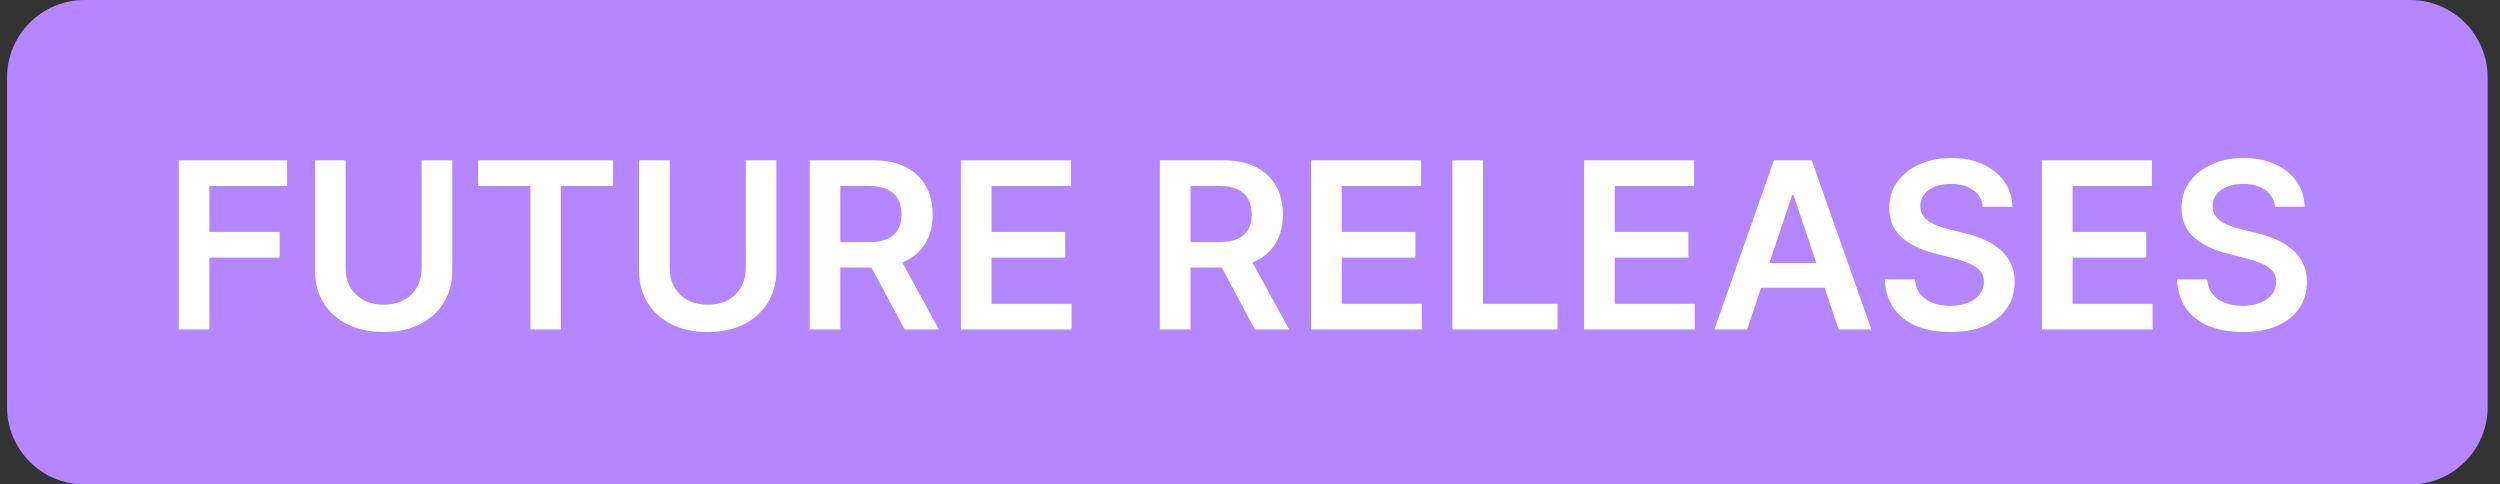 <svg width="129" height="25" viewBox="0 0 129 25" fill="none" xmlns="http://www.w3.org/2000/svg">
<rect x="0" y="0" width="129" height="25" fill="#333333" stroke="none"/>
<path d="M0.363 4C0.363 1.791 2.154 0 4.363 0H124.363C126.572 0 128.363 1.791 128.363 4V21C128.363 23.209 126.572 25 124.363 25H4.363C2.154 25 0.363 23.209 0.363 21V4Z" fill="#B486FF"/>
<path d="M9.224 17V8.273H14.815V9.598H10.805V11.967H14.431V13.293H10.805V17H9.224ZM21.756 8.273H23.337V13.974C23.337 14.599 23.189 15.149 22.894 15.624C22.602 16.098 22.189 16.469 21.658 16.736C21.127 17 20.506 17.132 19.796 17.132C19.083 17.132 18.461 17 17.93 16.736C17.398 16.469 16.986 16.098 16.694 15.624C16.401 15.149 16.255 14.599 16.255 13.974V8.273H17.836V13.842C17.836 14.206 17.915 14.53 18.075 14.814C18.236 15.098 18.464 15.321 18.756 15.483C19.049 15.642 19.395 15.722 19.796 15.722C20.197 15.722 20.543 15.642 20.836 15.483C21.131 15.321 21.359 15.098 21.518 14.814C21.677 14.53 21.756 14.206 21.756 13.842V8.273ZM24.672 9.598V8.273H31.635V9.598H28.938V17H27.37V9.598H24.672ZM38.479 8.273H40.06V13.974C40.06 14.599 39.912 15.149 39.617 15.624C39.324 16.098 38.912 16.469 38.381 16.736C37.85 17 37.229 17.132 36.519 17.132C35.806 17.132 35.184 17 34.652 16.736C34.121 16.469 33.709 16.098 33.416 15.624C33.124 15.149 32.977 14.599 32.977 13.974V8.273H34.559V13.842C34.559 14.206 34.638 14.53 34.797 14.814C34.959 15.098 35.186 15.321 35.479 15.483C35.772 15.642 36.118 15.722 36.519 15.722C36.919 15.722 37.266 15.642 37.559 15.483C37.854 15.321 38.081 15.098 38.24 14.814C38.399 14.53 38.479 14.206 38.479 13.842V8.273ZM41.778 17V8.273H45.051C45.721 8.273 46.284 8.389 46.739 8.622C47.196 8.855 47.541 9.182 47.774 9.602C48.01 10.02 48.128 10.507 48.128 11.064C48.128 11.624 48.008 12.109 47.77 12.521C47.534 12.93 47.186 13.247 46.726 13.472C46.266 13.693 45.7 13.804 45.03 13.804H42.699V12.492H44.817C45.209 12.492 45.53 12.438 45.78 12.329C46.03 12.219 46.214 12.058 46.334 11.848C46.456 11.635 46.517 11.374 46.517 11.064C46.517 10.754 46.456 10.49 46.334 10.271C46.212 10.05 46.026 9.882 45.776 9.768C45.526 9.652 45.203 9.594 44.808 9.594H43.359V17H41.778ZM46.287 13.046L48.447 17H46.683L44.561 13.046H46.287ZM49.583 17V8.273H55.259V9.598H51.164V11.967H54.965V13.293H51.164V15.675H55.293V17H49.583ZM59.849 17V8.273H63.121C63.792 8.273 64.354 8.389 64.809 8.622C65.266 8.855 65.611 9.182 65.844 9.602C66.08 10.02 66.198 10.507 66.198 11.064C66.198 11.624 66.079 12.109 65.84 12.521C65.604 12.93 65.256 13.247 64.796 13.472C64.336 13.693 63.77 13.804 63.1 13.804H60.769V12.492H62.887C63.279 12.492 63.6 12.438 63.85 12.329C64.1 12.219 64.285 12.058 64.404 11.848C64.526 11.635 64.587 11.374 64.587 11.064C64.587 10.754 64.526 10.49 64.404 10.271C64.282 10.05 64.096 9.882 63.846 9.768C63.596 9.652 63.273 9.594 62.878 9.594H61.43V17H59.849ZM64.357 13.046L66.518 17H64.753L62.631 13.046H64.357ZM67.653 17V8.273H73.329V9.598H69.234V11.967H73.035V13.293H69.234V15.675H73.364V17H67.653ZM74.942 17V8.273H76.523V15.675H80.367V17H74.942ZM81.739 17V8.273H87.415V9.598H83.32V11.967H87.121V13.293H83.32V15.675H87.45V17H81.739ZM90.149 17H88.462L91.534 8.273H93.486L96.562 17H94.875L92.544 10.062H92.476L90.149 17ZM90.204 13.578H94.807V14.848H90.204V13.578ZM102.314 10.672C102.274 10.3 102.107 10.01 101.811 9.803C101.519 9.595 101.138 9.491 100.669 9.491C100.34 9.491 100.057 9.541 99.821 9.641C99.585 9.74 99.405 9.875 99.28 10.046C99.155 10.216 99.091 10.411 99.088 10.629C99.088 10.811 99.129 10.969 99.212 11.102C99.297 11.236 99.412 11.349 99.557 11.443C99.702 11.534 99.862 11.611 100.039 11.673C100.215 11.736 100.392 11.788 100.571 11.831L101.389 12.036C101.719 12.112 102.036 12.216 102.34 12.347C102.647 12.477 102.921 12.642 103.162 12.841C103.407 13.04 103.6 13.28 103.742 13.561C103.884 13.842 103.955 14.172 103.955 14.55C103.955 15.061 103.824 15.511 103.563 15.901C103.301 16.287 102.924 16.59 102.429 16.808C101.938 17.024 101.343 17.132 100.644 17.132C99.965 17.132 99.375 17.027 98.875 16.817C98.378 16.607 97.989 16.3 97.708 15.896C97.429 15.493 97.279 15.001 97.256 14.422H98.811C98.834 14.726 98.928 14.979 99.093 15.18C99.257 15.382 99.472 15.533 99.736 15.632C100.003 15.732 100.301 15.781 100.631 15.781C100.975 15.781 101.276 15.73 101.534 15.628C101.796 15.523 102 15.378 102.148 15.193C102.296 15.006 102.371 14.787 102.374 14.537C102.371 14.31 102.304 14.122 102.174 13.974C102.043 13.824 101.86 13.699 101.624 13.599C101.391 13.497 101.118 13.406 100.806 13.327L99.813 13.071C99.094 12.886 98.526 12.607 98.108 12.232C97.693 11.854 97.486 11.352 97.486 10.727C97.486 10.213 97.625 9.763 97.904 9.376C98.185 8.99 98.567 8.69 99.05 8.477C99.533 8.261 100.08 8.153 100.691 8.153C101.31 8.153 101.853 8.261 102.318 8.477C102.787 8.69 103.155 8.987 103.422 9.368C103.689 9.746 103.827 10.18 103.835 10.672H102.314ZM105.364 17V8.273H111.04V9.598H106.945V11.967H110.746V13.293H106.945V15.675H111.074V17H105.364ZM117.396 10.672C117.356 10.3 117.189 10.01 116.893 9.803C116.601 9.595 116.22 9.491 115.751 9.491C115.422 9.491 115.139 9.541 114.903 9.641C114.668 9.74 114.487 9.875 114.362 10.046C114.237 10.216 114.173 10.411 114.17 10.629C114.17 10.811 114.212 10.969 114.294 11.102C114.379 11.236 114.494 11.349 114.639 11.443C114.784 11.534 114.944 11.611 115.121 11.673C115.297 11.736 115.474 11.788 115.653 11.831L116.471 12.036C116.801 12.112 117.118 12.216 117.422 12.347C117.729 12.477 118.003 12.642 118.244 12.841C118.489 13.04 118.682 13.28 118.824 13.561C118.966 13.842 119.037 14.172 119.037 14.55C119.037 15.061 118.906 15.511 118.645 15.901C118.383 16.287 118.006 16.59 117.511 16.808C117.02 17.024 116.425 17.132 115.726 17.132C115.047 17.132 114.457 17.027 113.957 16.817C113.46 16.607 113.071 16.3 112.79 15.896C112.511 15.493 112.361 15.001 112.338 14.422H113.893C113.916 14.726 114.01 14.979 114.175 15.18C114.339 15.382 114.554 15.533 114.818 15.632C115.085 15.732 115.383 15.781 115.713 15.781C116.057 15.781 116.358 15.73 116.616 15.628C116.878 15.523 117.082 15.378 117.23 15.193C117.378 15.006 117.453 14.787 117.456 14.537C117.453 14.31 117.386 14.122 117.256 13.974C117.125 13.824 116.942 13.699 116.706 13.599C116.473 13.497 116.2 13.406 115.888 13.327L114.895 13.071C114.176 12.886 113.608 12.607 113.19 12.232C112.775 11.854 112.568 11.352 112.568 10.727C112.568 10.213 112.707 9.763 112.986 9.376C113.267 8.99 113.649 8.69 114.132 8.477C114.615 8.261 115.162 8.153 115.773 8.153C116.392 8.153 116.935 8.261 117.4 8.477C117.869 8.69 118.237 8.987 118.504 9.368C118.771 9.746 118.909 10.18 118.918 10.672H117.396Z" fill="white"/>
</svg>
